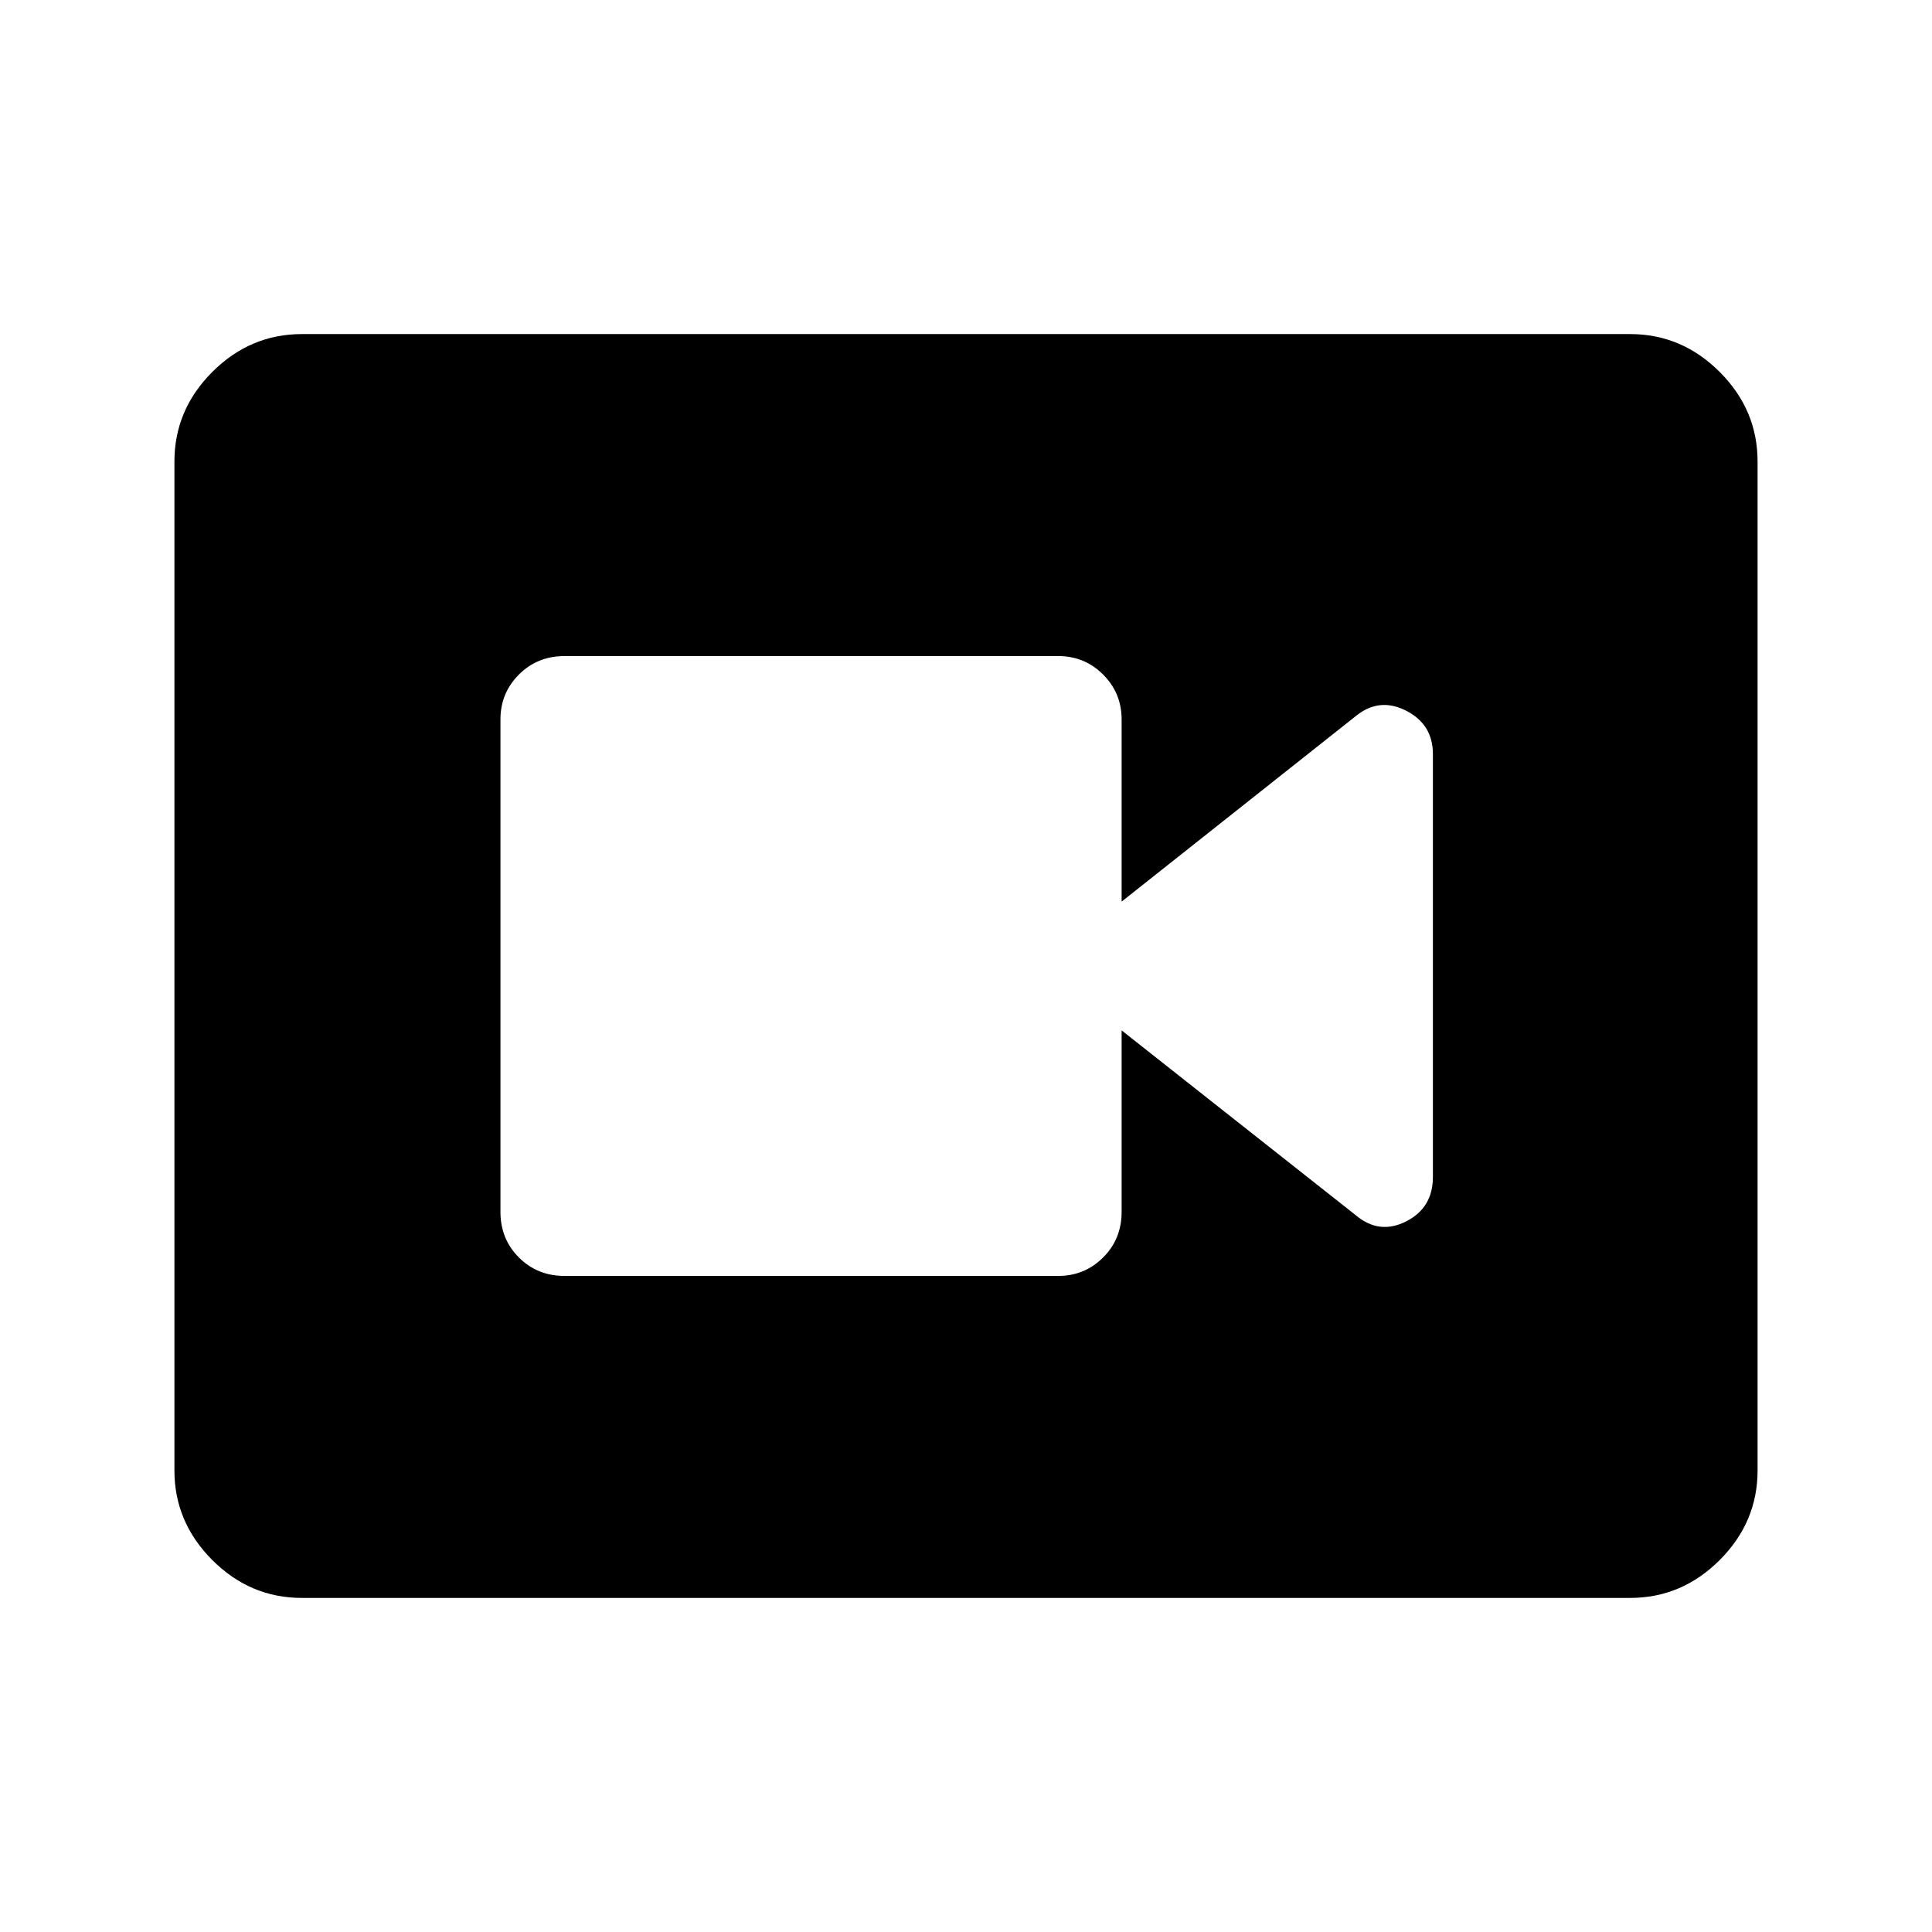 <svg xmlns="http://www.w3.org/2000/svg" height="40" viewBox="0 -960 960 960" width="40"><path d="M280.5-326h245.33q13.12 0 22.31-9.17 9.19-9.16 9.19-22.66V-448l116.34 91.83q11.66 9.84 25 3.09Q712-359.83 712-375.17V-585.3q0-14.77-13.33-21.57-13.34-6.8-25 2.7L557.33-512v-90.5q0-13.12-9.19-22.31T525.83-634H280.5q-13.5 0-22.67 9.19-9.16 9.19-9.16 22.31v244.67q0 13.5 9.16 22.66Q267-326 280.5-326ZM150-166q-25.69 0-44.51-18.82-18.82-18.83-18.82-44.51v-501.34q0-25.68 18.82-44.51Q124.31-794 150-794h660q25.69 0 44.51 18.82 18.82 18.83 18.82 44.51v501.34q0 25.68-18.82 44.51Q835.69-166 810-166H150Z"/></svg>